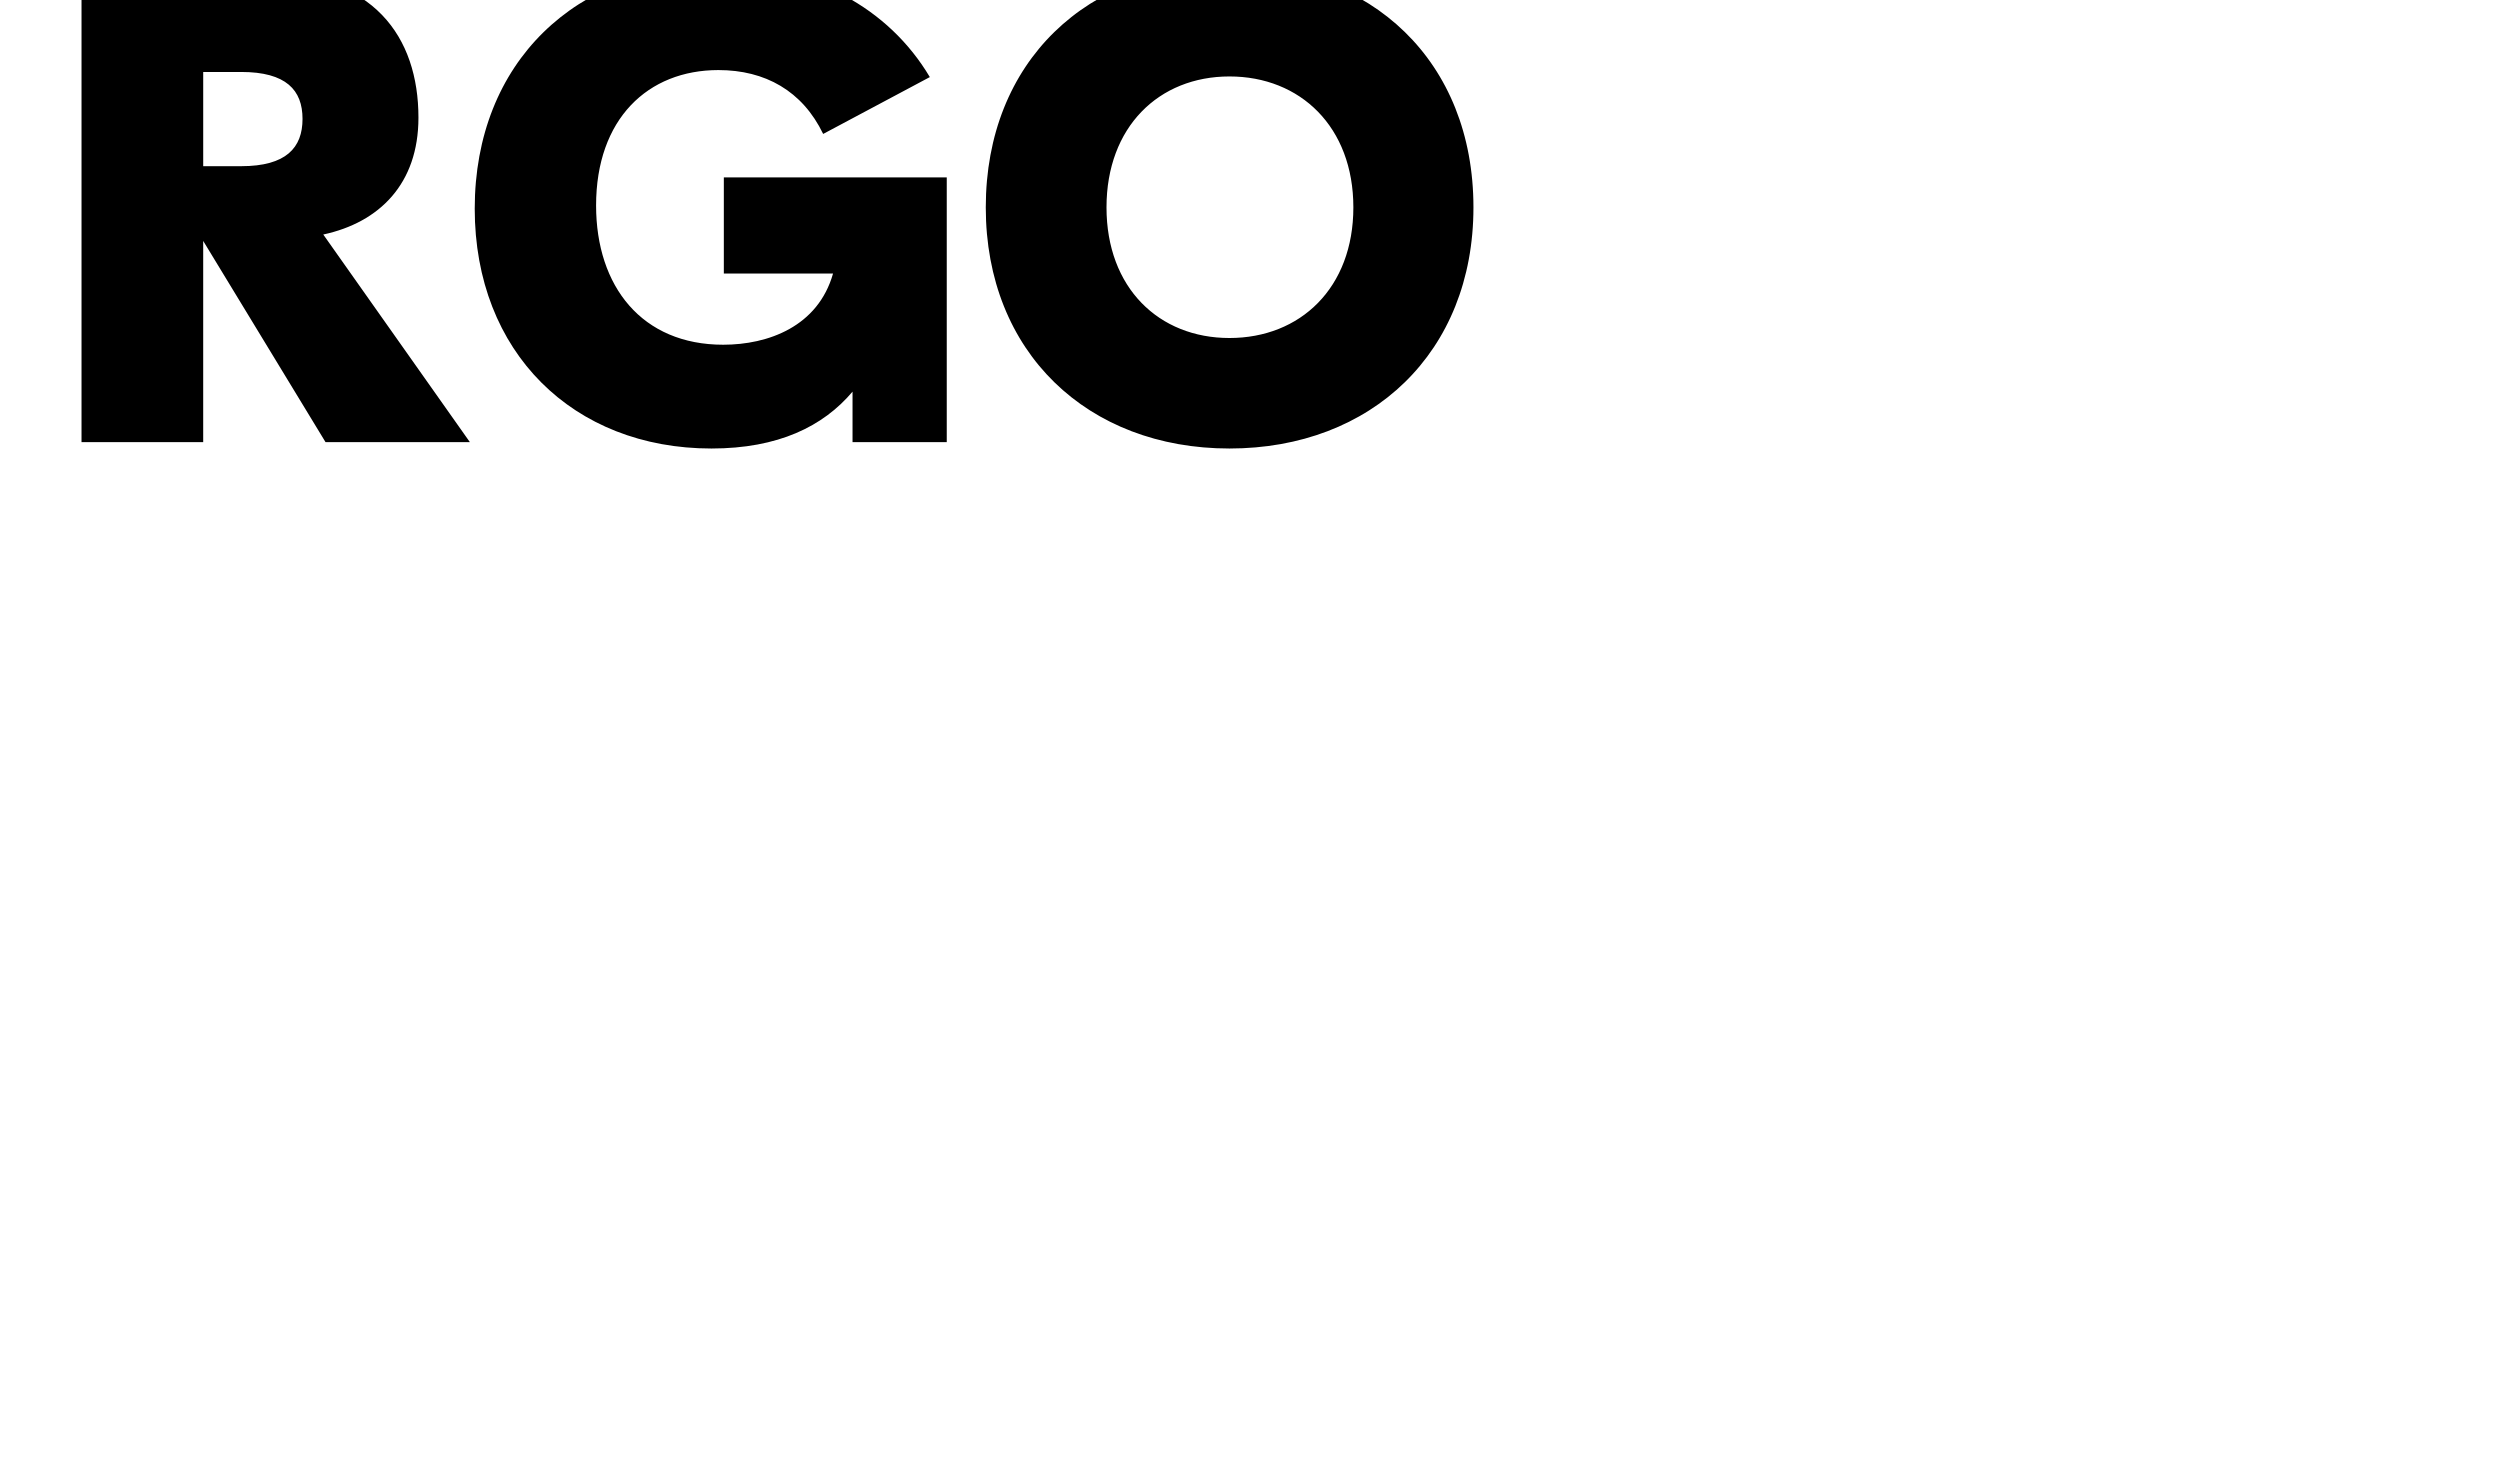 <svg height="188.777" width="320" style="width: 320px; height: 188.777px; position: absolute; top: 50%; left: 50%; transform: translate(-50%, -50%) scale(1); z-index: 0; cursor: pointer;"><defs id="SvgjsDefs1001"></defs><g id="SvgjsG1007" featurekey="symbolFeature-0" transform="matrix(1.667,0,0,1.667,76.667,-51.193)" fill="hsl(180, 8%, 97%)"><path xmlns="http://www.w3.org/2000/svg" fill-rule="evenodd" clip-rule="evenodd" d="M79.571,64.144h-36c-0.707,0-1.286,0.578-1.286,1.285v23.143  c0,0.708,0.579,1.286,1.286,1.286h36c0.707,0,1.285-0.578,1.285-1.286V65.429C80.856,64.722,80.278,64.144,79.571,64.144z"></path><path xmlns="http://www.w3.org/2000/svg" fill-rule="evenodd" clip-rule="evenodd" d="M77.046,91.144C77.357,93.325,79.232,95,81.5,95c2.267,0,4.143-1.676,4.454-3.856  H77.046z"></path><path xmlns="http://www.w3.org/2000/svg" fill-rule="evenodd" clip-rule="evenodd" d="M57.025,91.144C56.713,93.325,54.838,95,52.571,95  c-2.268,0-4.143-1.676-4.455-3.856H57.025z"></path><path xmlns="http://www.w3.org/2000/svg" fill-rule="evenodd" clip-rule="evenodd" d="M69.285,61.573V48.856L38.428,33.427L7.571,48.856v44.859  c0,0.71-0.576,1.285-1.286,1.285C5.575,95,5,94.425,5,93.715V48.067h0.005c0-0.469,0.26-0.921,0.708-1.145L37.85,30.854  c0.349-0.177,0.774-0.191,1.151-0.003l32.034,16.017c0.48,0.187,0.822,0.653,0.822,1.199v13.506c0,0.71-0.576,1.285-1.286,1.285  S69.285,62.283,69.285,61.573z"></path><path xmlns="http://www.w3.org/2000/svg" fill-rule="evenodd" clip-rule="evenodd" d="M11.857,78.929h10.714c0.589,0,1.071,0.482,1.071,1.071v10.715  c0,0.589-0.482,1.071-1.071,1.071H11.857c-0.589,0-1.071-0.482-1.071-1.071V80C10.786,79.412,11.268,78.929,11.857,78.929z"></path><path xmlns="http://www.w3.org/2000/svg" fill-rule="evenodd" clip-rule="evenodd" d="M26,78.929h10.714c0.589,0,1.072,0.482,1.072,1.071v10.715  c0,0.589-0.482,1.071-1.072,1.071H26c-0.589,0-1.071-0.482-1.071-1.071V80C24.928,79.412,25.41,78.929,26,78.929z"></path><path xmlns="http://www.w3.org/2000/svg" fill-rule="evenodd" clip-rule="evenodd" d="M11.857,64.787h10.714c0.589,0,1.071,0.481,1.071,1.071v10.714  c0,0.59-0.482,1.072-1.071,1.072H11.857c-0.589,0-1.071-0.482-1.071-1.072V65.858C10.786,65.268,11.268,64.787,11.857,64.787z"></path><path xmlns="http://www.w3.org/2000/svg" fill-rule="evenodd" clip-rule="evenodd" d="M90.063,69.607l4.465,3.652c0.311,0.254,0.472,0.623,0.472,0.995L95,88.572  c0,0.711-0.576,1.286-1.285,1.286H83.429c-0.71,0-1.286-0.575-1.286-1.286V70.573c0-0.71,0.576-1.286,1.286-1.286h5.786  C89.54,69.287,89.837,69.408,90.063,69.607L90.063,69.607z M92.429,74.862l-3.671-3.004h-4.044v6.429h7.715V74.862z"></path></g><g id="SvgjsG1008" featurekey="nameFeature-0" transform="matrix(2.093,0,0,2.093,-6.705,104.228)" fill="hsl(180, 8%, 97%)"><path d="M15.84 11.289 c5.879 0 9.473 4.316 9.473 9.59 c0 5.41 -3.594 9.395 -9.473 9.395 l-5.195 0 l0 9.727 l-7.441 0 l0 -28.711 l12.637 0 z M14.551 24.121 c2.656 0 3.691 -1.25 3.691 -3.359 c0 -1.992 -1.035 -3.32 -3.691 -3.32 l-3.906 0 l0 6.68 l3.906 0 z M48.129 40 l-1.855 -5.312 l-11.484 0 l-1.836 5.312 l-7.559 0 l10.566 -28.711 l9.16 0 l10.566 28.711 l-7.559 0 z M36.918 28.555 l7.227 0 l-3.613 -10.391 z M58.094 40 l0 -28.711 l7.441 0 l0 28.711 l-7.441 0 z M94.699 40 l-8.828 0 l-7.481 -12.305 l0 12.305 l-7.441 0 l0 -28.711 l10.996 0 c6.875 0 9.609 3.945 9.609 8.867 c0 4.043 -2.383 6.406 -5.82 7.148 z M84.465 20.234 c0 -1.758 -0.996 -2.871 -3.75 -2.871 l-2.324 0 l0 5.762 l2.324 0 c2.754 0 3.75 -1.133 3.75 -2.891 z M109.469 40.391 c-8.438 0 -14.473 -5.879 -14.473 -14.668 c0 -8.965 6.231 -14.844 14.902 -14.844 c5.762 0 10.41 2.559 12.93 6.797 l-6.523 3.477 c-1.27 -2.637 -3.555 -3.906 -6.406 -3.906 c-4.316 0 -7.481 2.988 -7.481 8.281 c0 4.961 2.812 8.516 7.773 8.516 c2.754 0 5.801 -1.113 6.719 -4.356 l-6.68 0 l0 -5.879 l13.633 0 l0 16.191 l-5.762 0 l0 -3.086 c-1.797 2.129 -4.551 3.477 -8.633 3.477 z M141.152 40.391 c-8.672 0 -14.902 -5.879 -14.902 -14.746 c0 -8.926 6.231 -14.766 14.902 -14.766 c8.691 0 14.922 5.84 14.922 14.766 c0 8.867 -6.231 14.746 -14.922 14.746 z M141.152 33.633 c4.336 0 7.578 -3.066 7.578 -7.988 s-3.242 -8.008 -7.578 -8.008 c-4.316 0 -7.519 3.086 -7.519 8.008 s3.203 7.988 7.519 7.988 z"></path></g></svg>